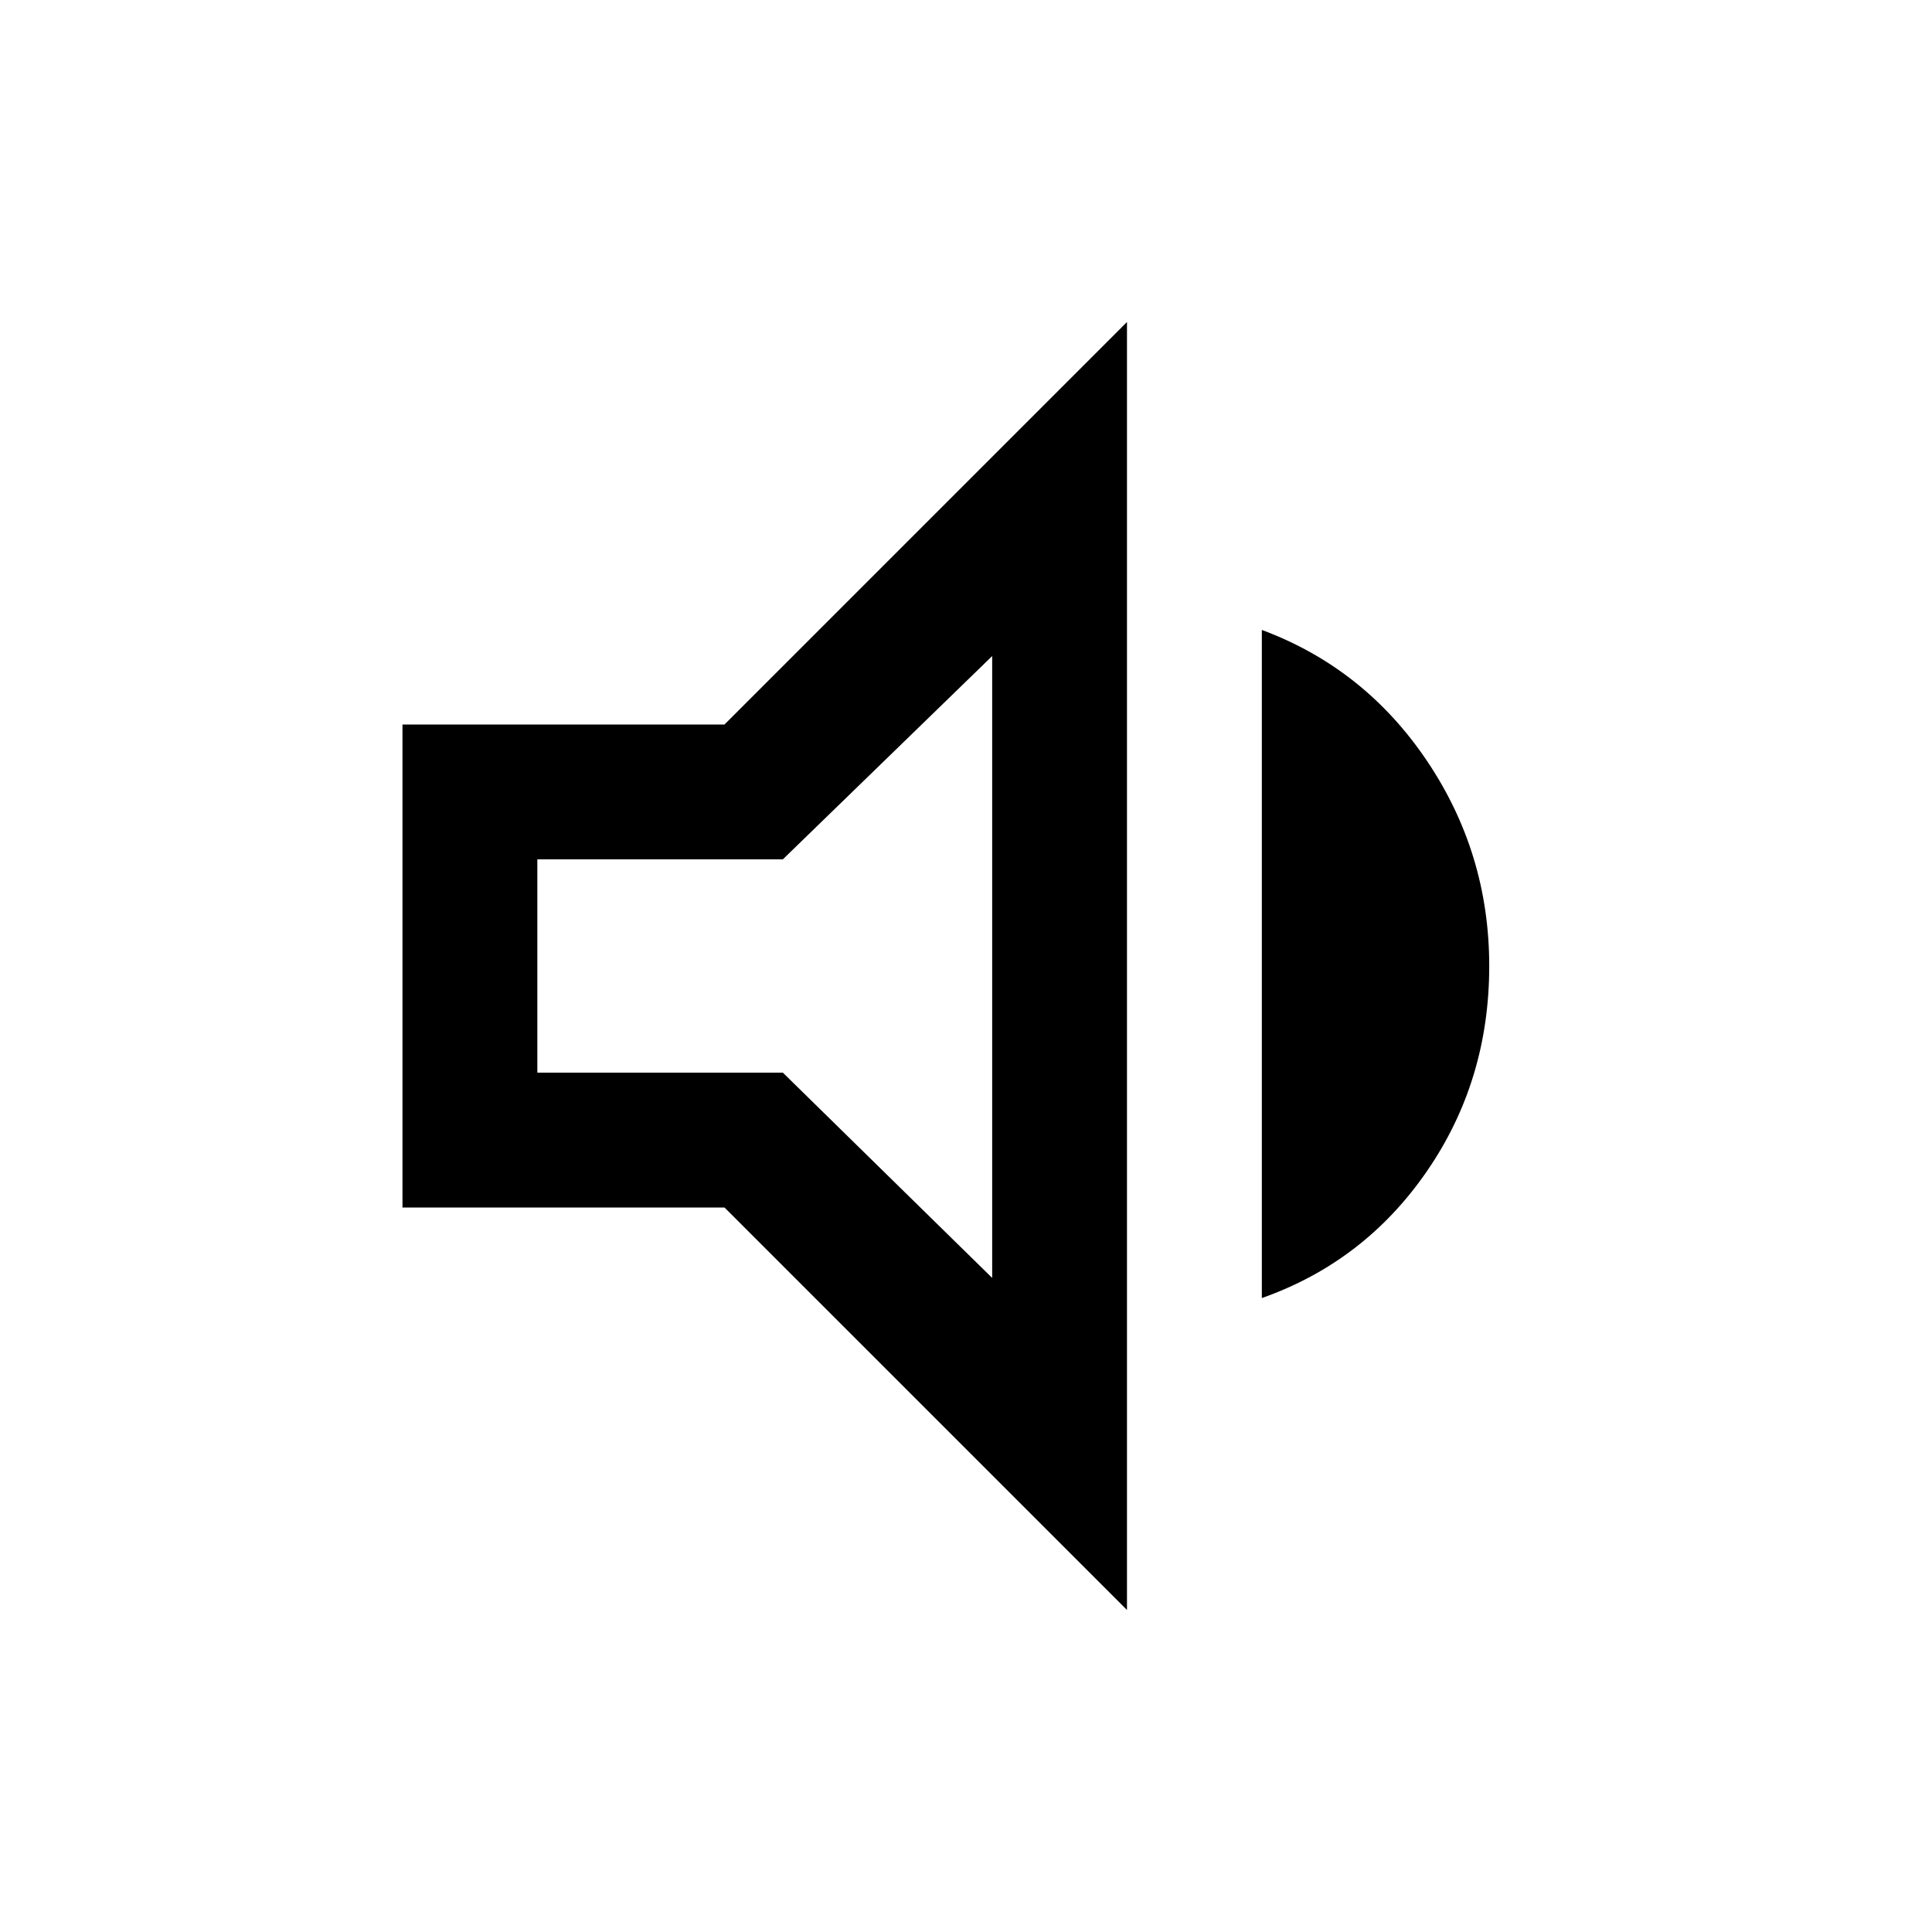 <svg xmlns="http://www.w3.org/2000/svg" height="40" width="40"><path d="M8.333 25V15H15L23.333 6.667V33.333L15 25ZM26.125 26.875V13.042Q28.25 13.833 29.542 15.75Q30.833 17.667 30.833 20Q30.833 22.375 29.542 24.25Q28.25 26.125 26.125 26.875ZM20.542 13.583 16.208 17.792H11.125V22.208H16.208L20.542 26.458ZM15.792 20Z"/></svg>